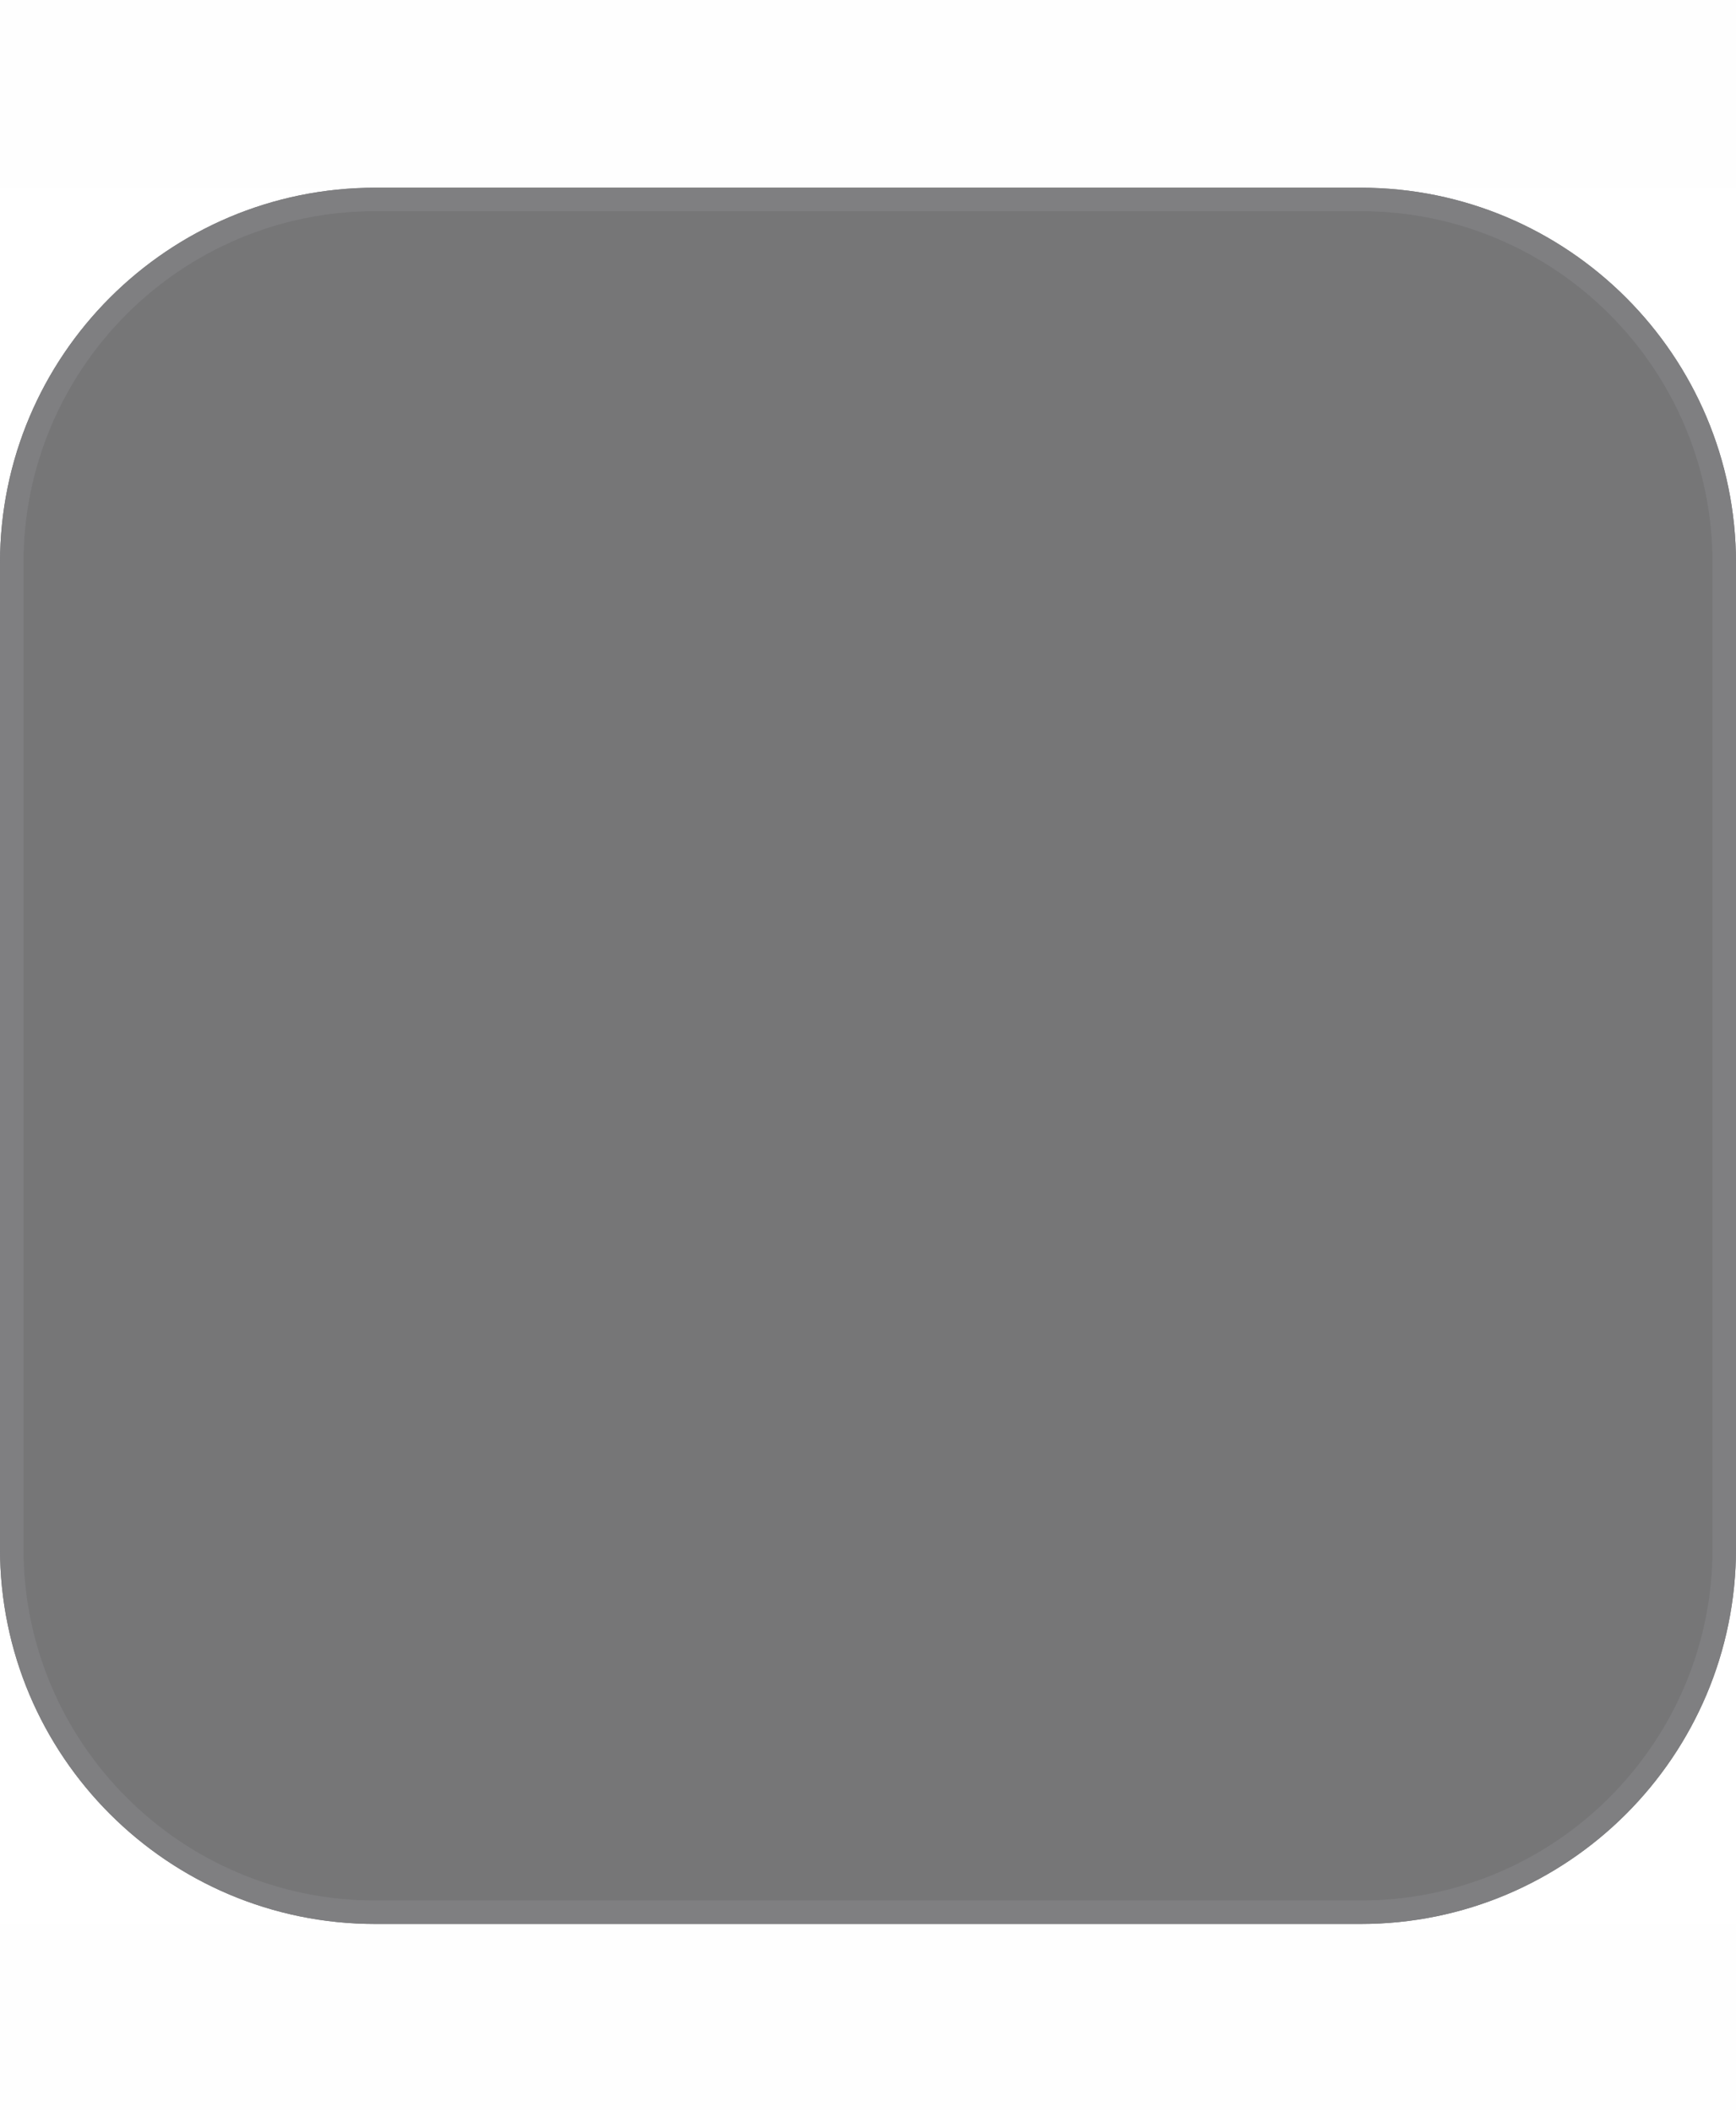 <svg width="74" height="90" viewBox="0 0 74 90" fill="none" xmlns="http://www.w3.org/2000/svg">
<g opacity="0.603" filter="url(#filter0_b_109_2983)">
<path fill-rule="evenodd" clip-rule="evenodd" d="M0 24C0 15.163 7.163 8 16 8H58C66.837 8 74 15.163 74 24V66C74 74.837 66.837 82 58 82H16C7.163 82 0 74.837 0 66V24Z" fill="#1C1C1E"/>
<path d="M16 8.5H58C66.56 8.5 73.5 15.44 73.5 24V66C73.5 74.56 66.56 81.5 58 81.5H16C7.44 81.5 0.5 74.56 0.5 66V24C0.5 15.44 7.44 8.5 16 8.5Z" stroke="#2B2B2F"/>
</g>
<rect width="74" height="8" fill="#717172" fill-opacity="0.01"/>
<rect y="82" width="74" height="8" fill="#717172" fill-opacity="0.01"/>
<defs>
<filter id="filter0_b_109_2983" x="-27.183" y="-19.183" width="128.366" height="128.366" filterUnits="userSpaceOnUse" color-interpolation-filters="sRGB">
<feFlood flood-opacity="0" result="BackgroundImageFix"/>
<feGaussianBlur in="BackgroundImageFix" stdDeviation="13.591"/>
<feComposite in2="SourceAlpha" operator="in" result="effect1_backgroundBlur_109_2983"/>
<feBlend mode="normal" in="SourceGraphic" in2="effect1_backgroundBlur_109_2983" result="shape"/>
</filter>
</defs>
</svg>
